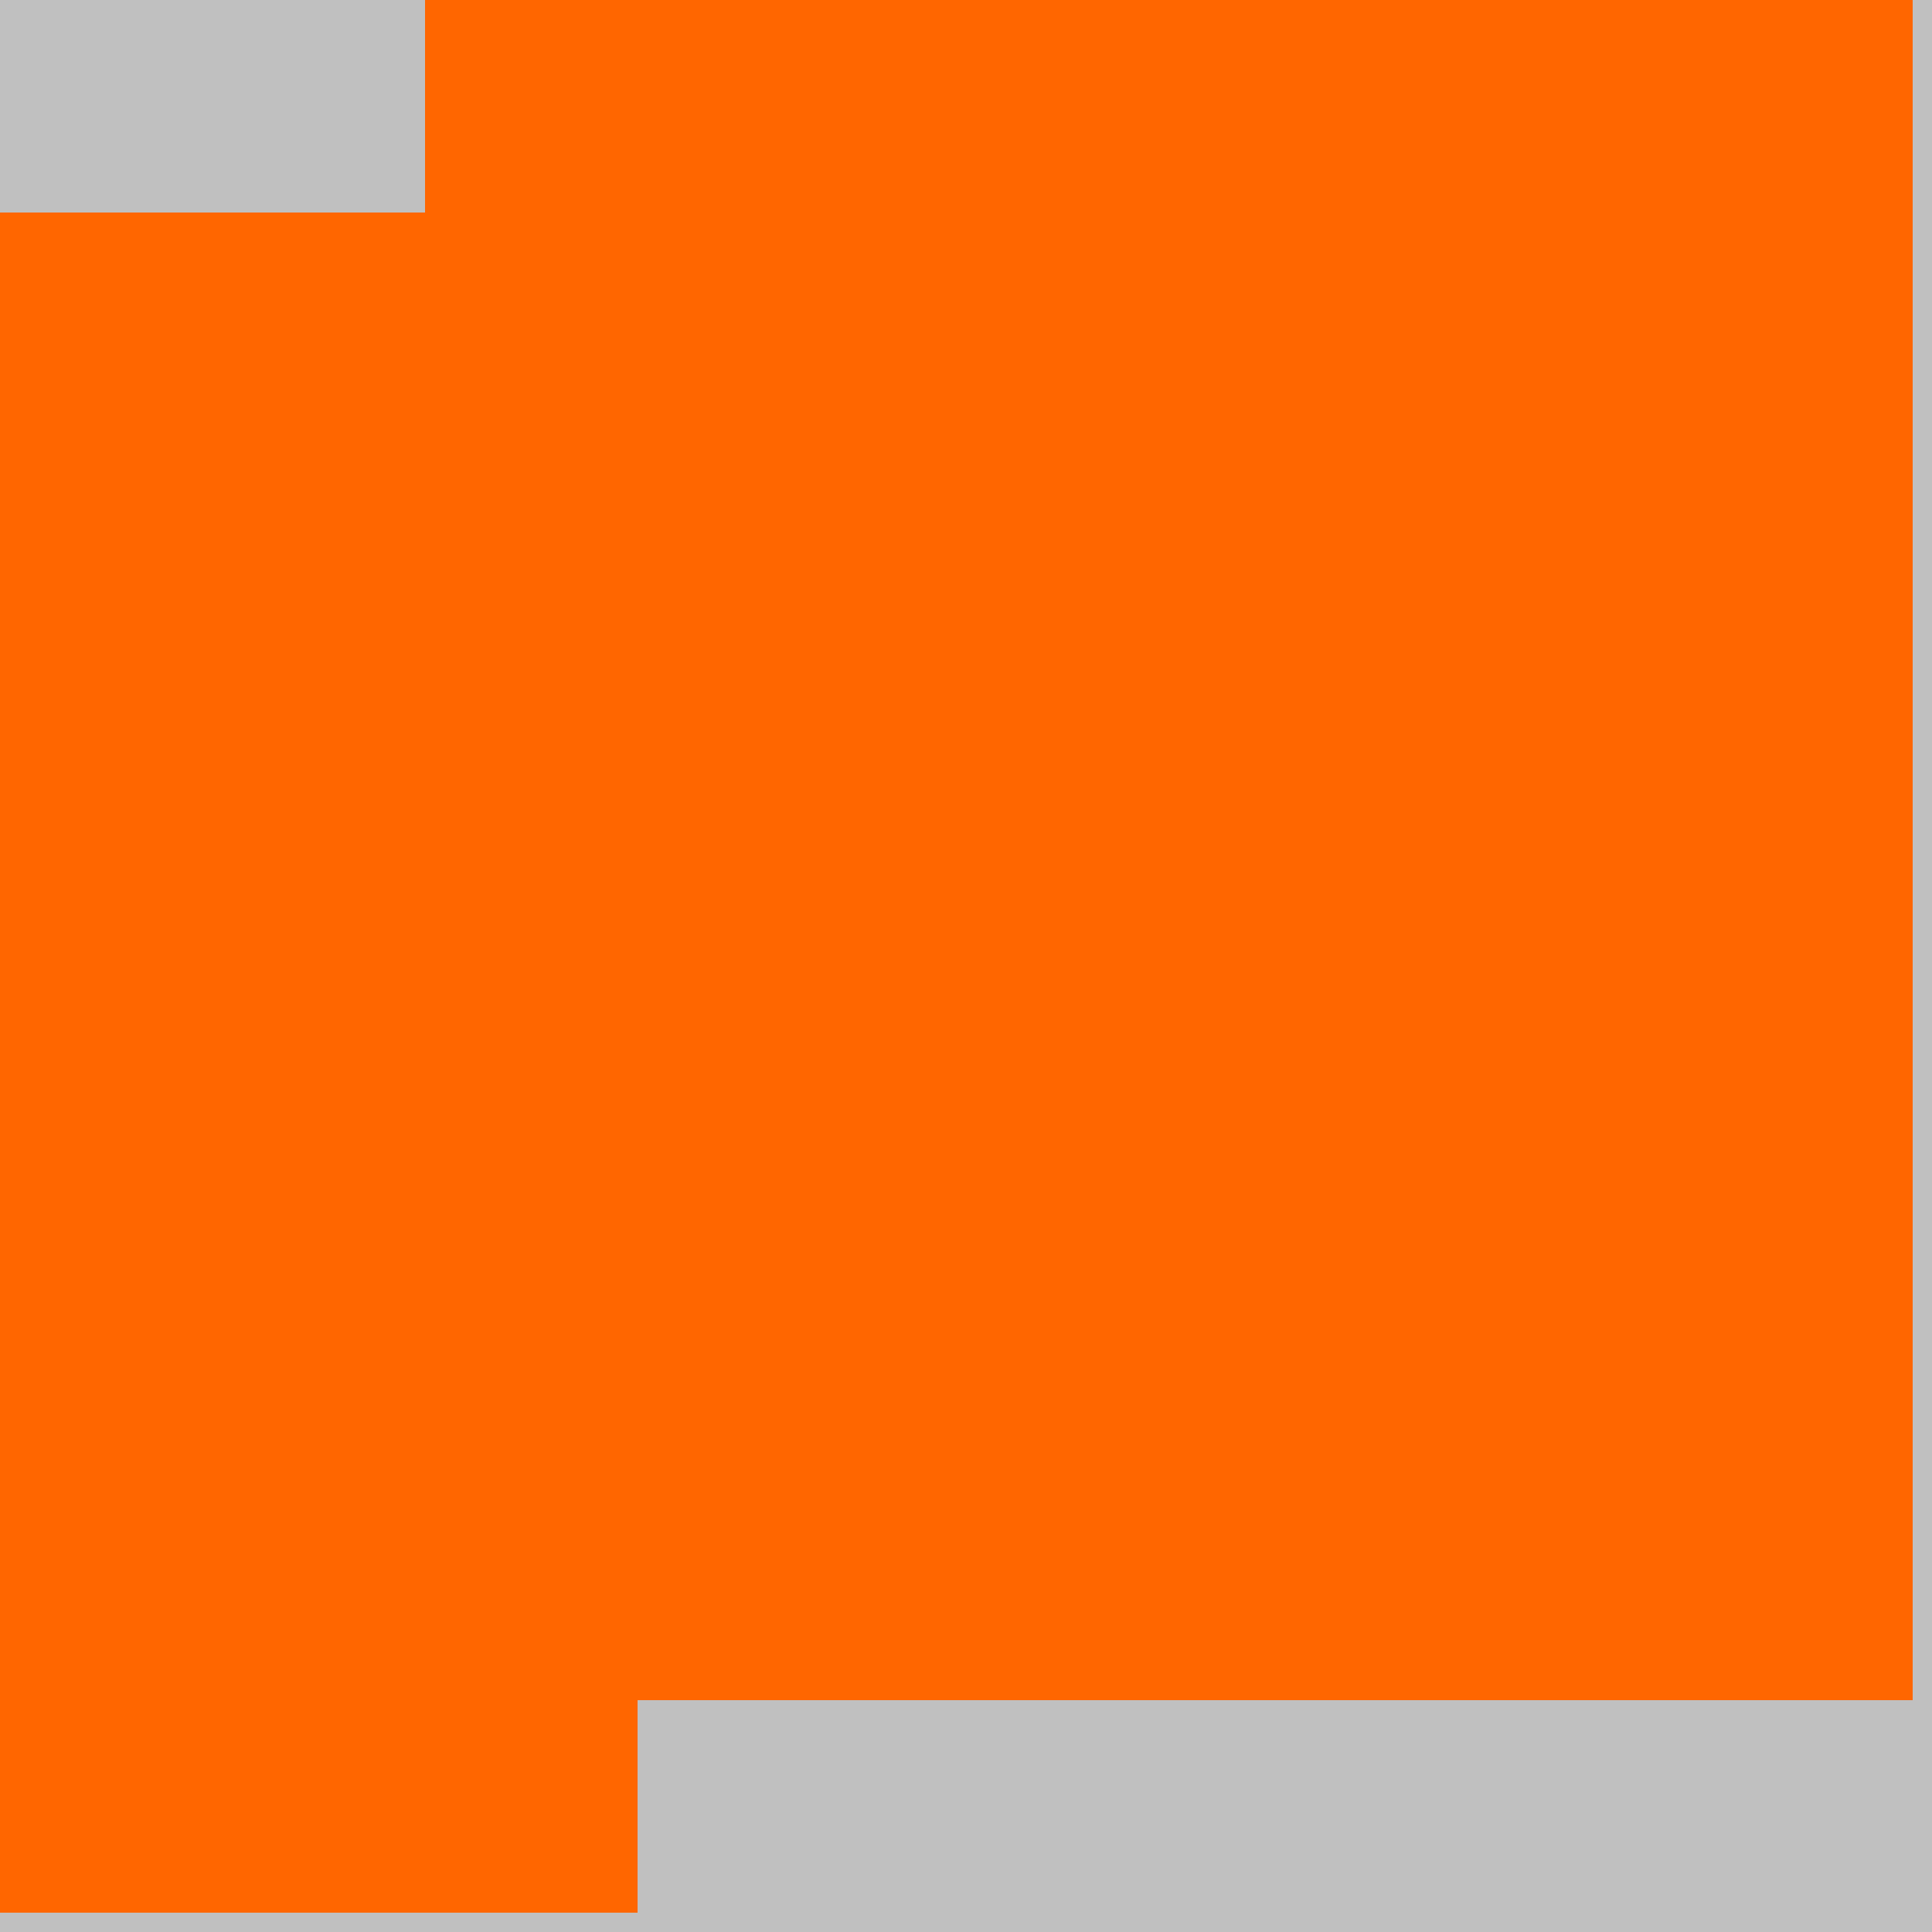 <?xml version="1.0" encoding="UTF-8"?>
<svg xmlns="http://www.w3.org/2000/svg" version="1.1" height="800" width="800"><rect x="0" y="0" width="800" height="800" fill="rgb(192,192,192)" /><rect x="0" y="0" width="88" height="88" fill="none" /><rect x="88" y="0" width="88" height="88" fill="none" /><rect x="176" y="0" width="88" height="88" fill="#FF6600" /><rect x="264" y="0" width="88" height="88" fill="#FF6600" /><rect x="352" y="0" width="88" height="88" fill="#FF6600" /><rect x="440" y="0" width="88" height="88" fill="#FF6600" /><rect x="528" y="0" width="88" height="88" fill="#FF6600" /><rect x="616" y="0" width="88" height="88" fill="#FF6600" /><rect x="704" y="0" width="88" height="88" fill="#FF6600" /><rect x="0" y="88" width="88" height="88" fill="#FF6600" /><rect x="88" y="88" width="88" height="88" fill="#FF6600" /><rect x="176" y="88" width="88" height="88" fill="#FF6600" /><rect x="264" y="88" width="88" height="88" fill="#FF6600" /><rect x="352" y="88" width="88" height="88" fill="#FF6600" /><rect x="440" y="88" width="88" height="88" fill="#FF6600" /><rect x="528" y="88" width="88" height="88" fill="#FF6600" /><rect x="616" y="88" width="88" height="88" fill="#FF6600" /><rect x="704" y="88" width="88" height="88" fill="#FF6600" /><rect x="0" y="176" width="88" height="88" fill="#FF6600" /><rect x="88" y="176" width="88" height="88" fill="#FF6600" /><rect x="176" y="176" width="88" height="88" fill="#FF6600" /><rect x="264" y="176" width="88" height="88" fill="#FF6600" /><rect x="352" y="176" width="88" height="88" fill="#FF6600" /><rect x="440" y="176" width="88" height="88" fill="#FF6600" /><rect x="528" y="176" width="88" height="88" fill="#FF6600" /><rect x="616" y="176" width="88" height="88" fill="#FF6600" /><rect x="704" y="176" width="88" height="88" fill="#FF6600" /><rect x="0" y="264" width="88" height="88" fill="#FF6600" /><rect x="88" y="264" width="88" height="88" fill="#FF6600" /><rect x="176" y="264" width="88" height="88" fill="#FF6600" /><rect x="264" y="264" width="88" height="88" fill="#FF6600" /><rect x="352" y="264" width="88" height="88" fill="#FF6600" /><rect x="440" y="264" width="88" height="88" fill="#FF6600" /><rect x="528" y="264" width="88" height="88" fill="#FF6600" /><rect x="616" y="264" width="88" height="88" fill="#FF6600" /><rect x="704" y="264" width="88" height="88" fill="#FF6600" /><rect x="0" y="352" width="88" height="88" fill="#FF6600" /><rect x="88" y="352" width="88" height="88" fill="#FF6600" /><rect x="176" y="352" width="88" height="88" fill="#FF6600" /><rect x="264" y="352" width="88" height="88" fill="#FF6600" /><rect x="352" y="352" width="88" height="88" fill="#FF6600" /><rect x="440" y="352" width="88" height="88" fill="#FF6600" /><rect x="528" y="352" width="88" height="88" fill="#FF6600" /><rect x="616" y="352" width="88" height="88" fill="#FF6600" /><rect x="704" y="352" width="88" height="88" fill="#FF6600" /><rect x="0" y="440" width="88" height="88" fill="#FF6600" /><rect x="88" y="440" width="88" height="88" fill="#FF6600" /><rect x="176" y="440" width="88" height="88" fill="#FF6600" /><rect x="264" y="440" width="88" height="88" fill="#FF6600" /><rect x="352" y="440" width="88" height="88" fill="#FF6600" /><rect x="440" y="440" width="88" height="88" fill="#FF6600" /><rect x="528" y="440" width="88" height="88" fill="#FF6600" /><rect x="616" y="440" width="88" height="88" fill="#FF6600" /><rect x="704" y="440" width="88" height="88" fill="#FF6600" /><rect x="0" y="528" width="88" height="88" fill="#FF6600" /><rect x="88" y="528" width="88" height="88" fill="#FF6600" /><rect x="176" y="528" width="88" height="88" fill="#FF6600" /><rect x="264" y="528" width="88" height="88" fill="#FF6600" /><rect x="352" y="528" width="88" height="88" fill="#FF6600" /><rect x="440" y="528" width="88" height="88" fill="#FF6600" /><rect x="528" y="528" width="88" height="88" fill="#FF6600" /><rect x="616" y="528" width="88" height="88" fill="#FF6600" /><rect x="704" y="528" width="88" height="88" fill="#FF6600" /><rect x="0" y="616" width="88" height="88" fill="#FF6600" /><rect x="88" y="616" width="88" height="88" fill="#FF6600" /><rect x="176" y="616" width="88" height="88" fill="#FF6600" /><rect x="264" y="616" width="88" height="88" fill="#FF6600" /><rect x="352" y="616" width="88" height="88" fill="#FF6600" /><rect x="440" y="616" width="88" height="88" fill="#FF6600" /><rect x="528" y="616" width="88" height="88" fill="#FF6600" /><rect x="616" y="616" width="88" height="88" fill="#FF6600" /><rect x="704" y="616" width="88" height="88" fill="#FF6600" /><rect x="0" y="704" width="88" height="88" fill="#FF6600" /><rect x="88" y="704" width="88" height="88" fill="#FF6600" /><rect x="176" y="704" width="88" height="88" fill="#FF6600" /><rect x="264" y="704" width="88" height="88" fill="none" /><rect x="352" y="704" width="88" height="88" fill="none" /><rect x="440" y="704" width="88" height="88" fill="none" /></svg>